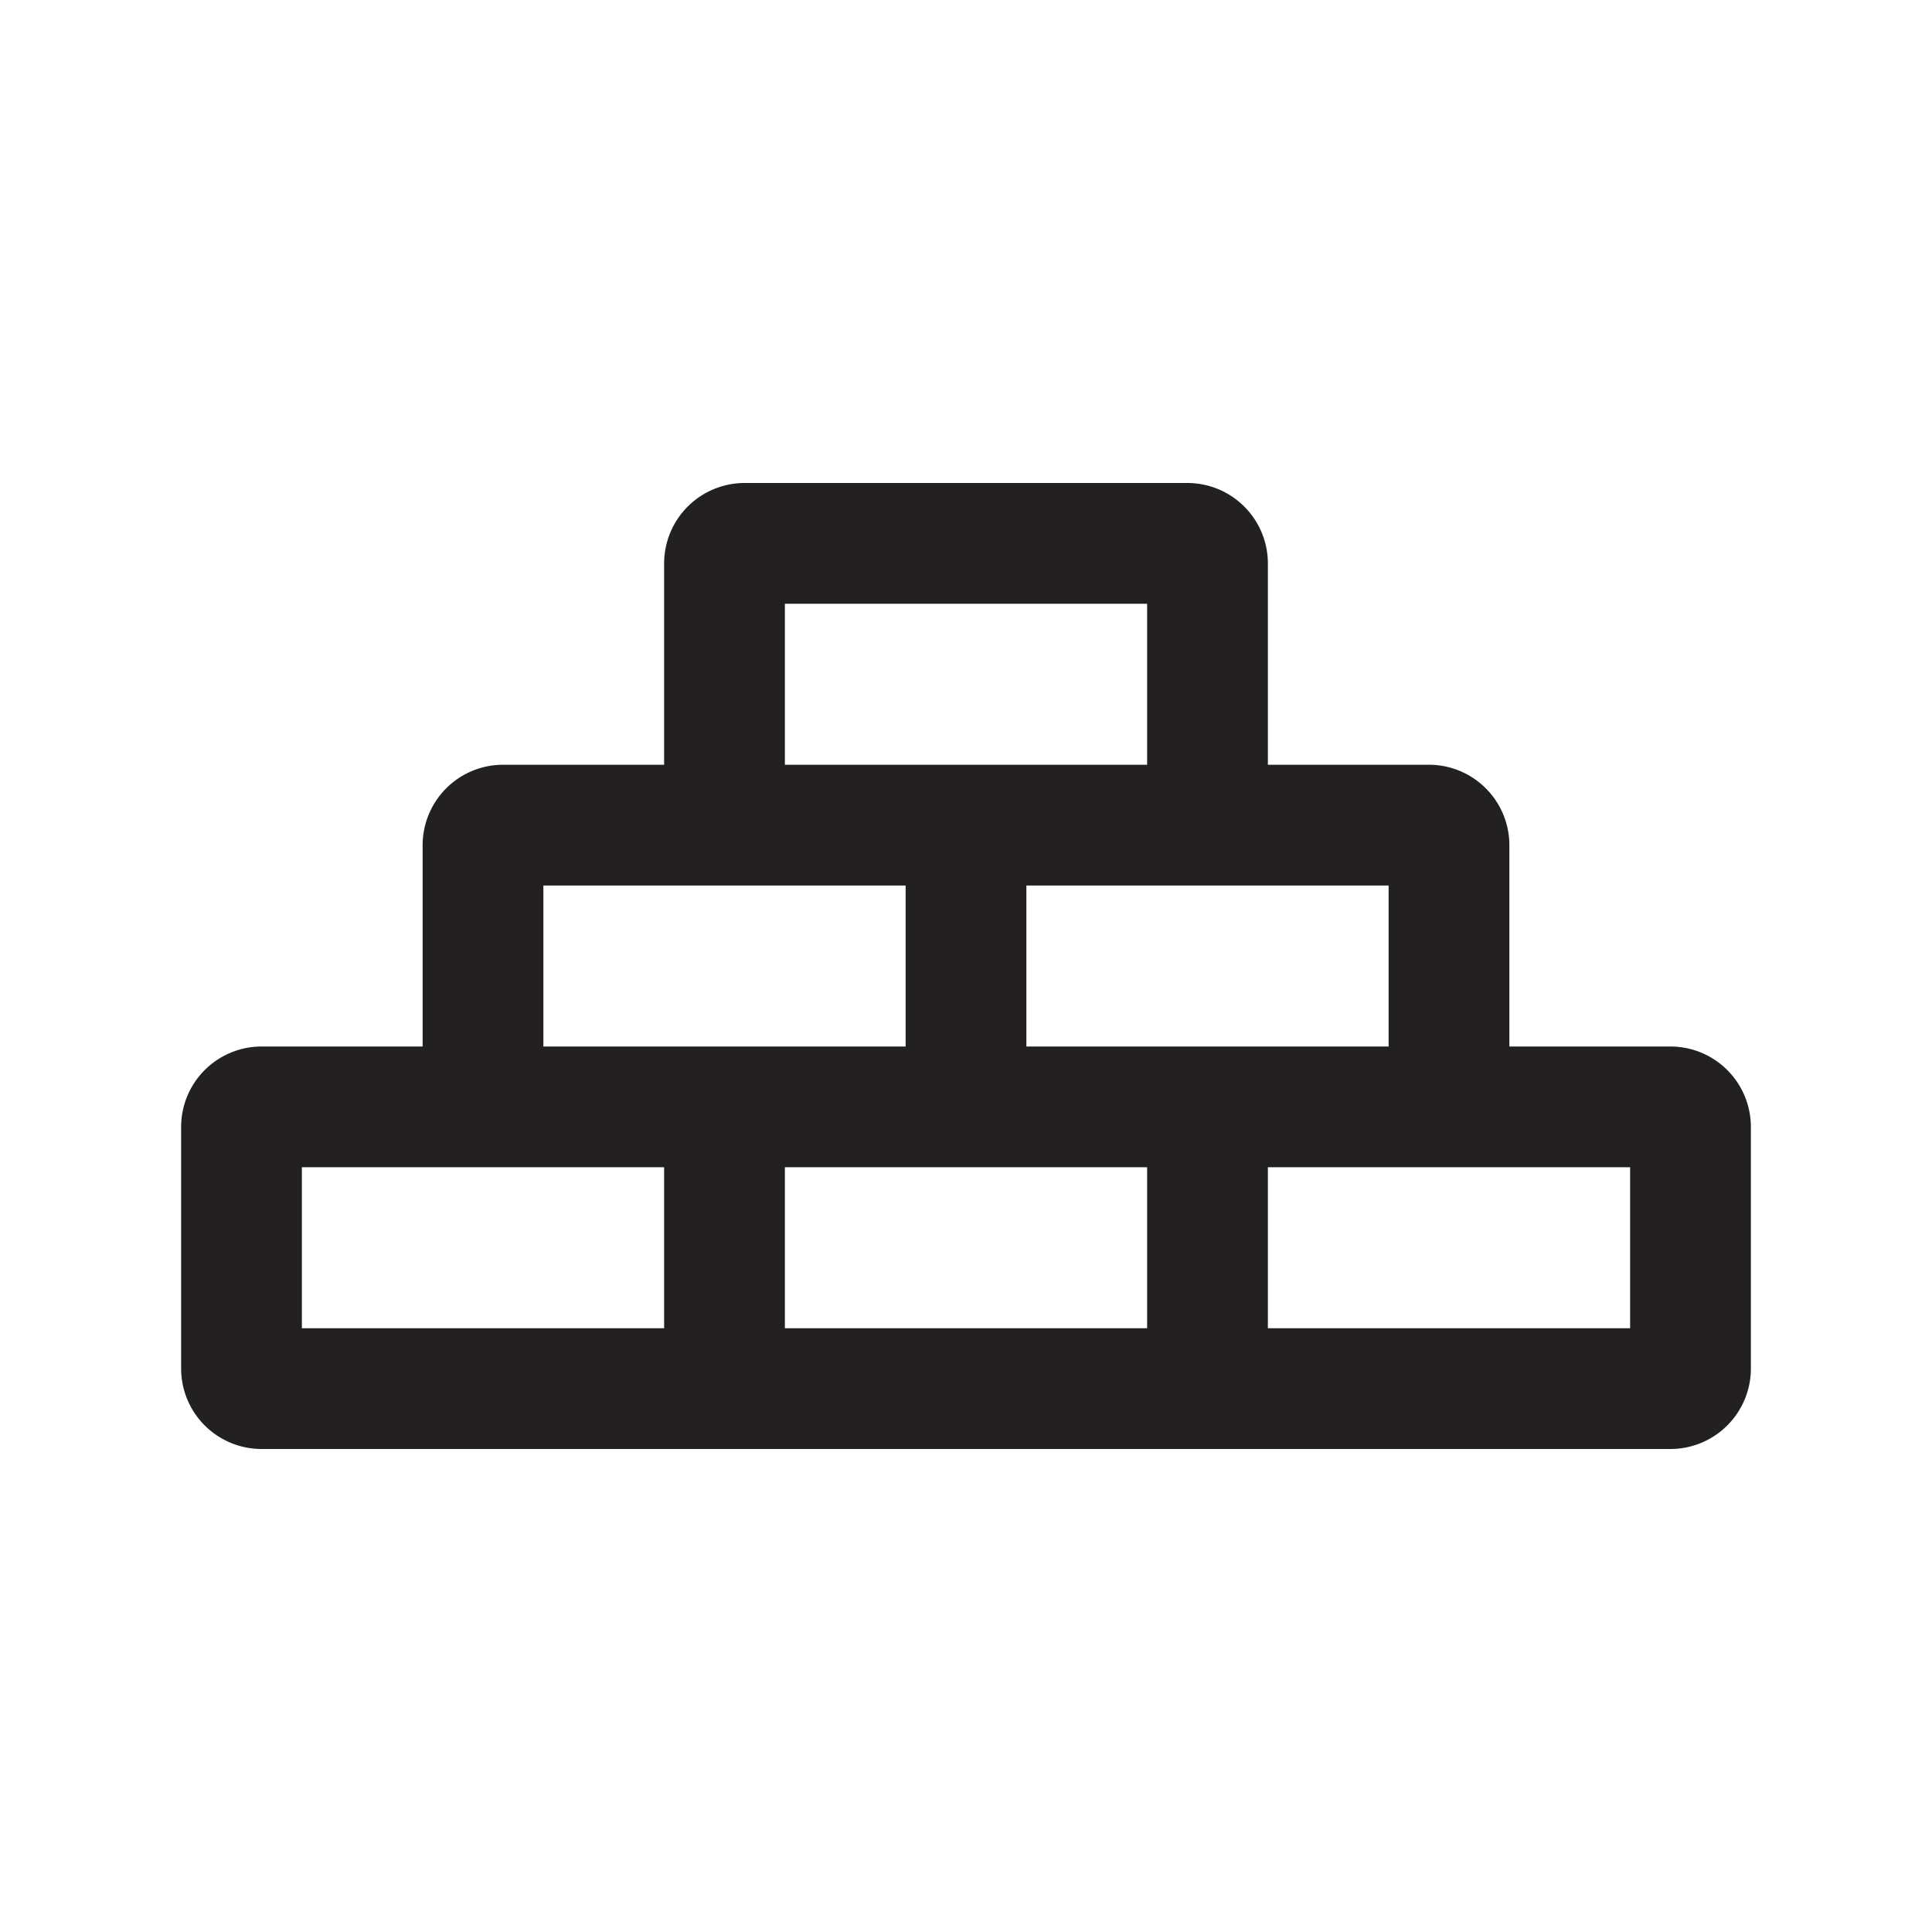 <svg xmlns="http://www.w3.org/2000/svg" viewBox="0 0 48 48"><path fill="#222020" d="M37.5 26v-5a2 2 0 0 0-2-2h-4v-5a2 2 0 0 0-2-2h-11a2 2 0 0 0-2 2v5h-4a2 2 0 0 0-2 2v5h-4a2 2 0 0 0-2 2v6a2 2 0 0 0 2 2h35a2 2 0 0 0 2-2v-6a2 2 0 0 0-2-2zm-3-4v4h-9v-4h9zm-15-7h9v4h-9zm-6 7h9v4h-9zm3 11h-9v-4h9zm12 0h-9v-4h9zm12 0h-9v-4h9z"/></svg>